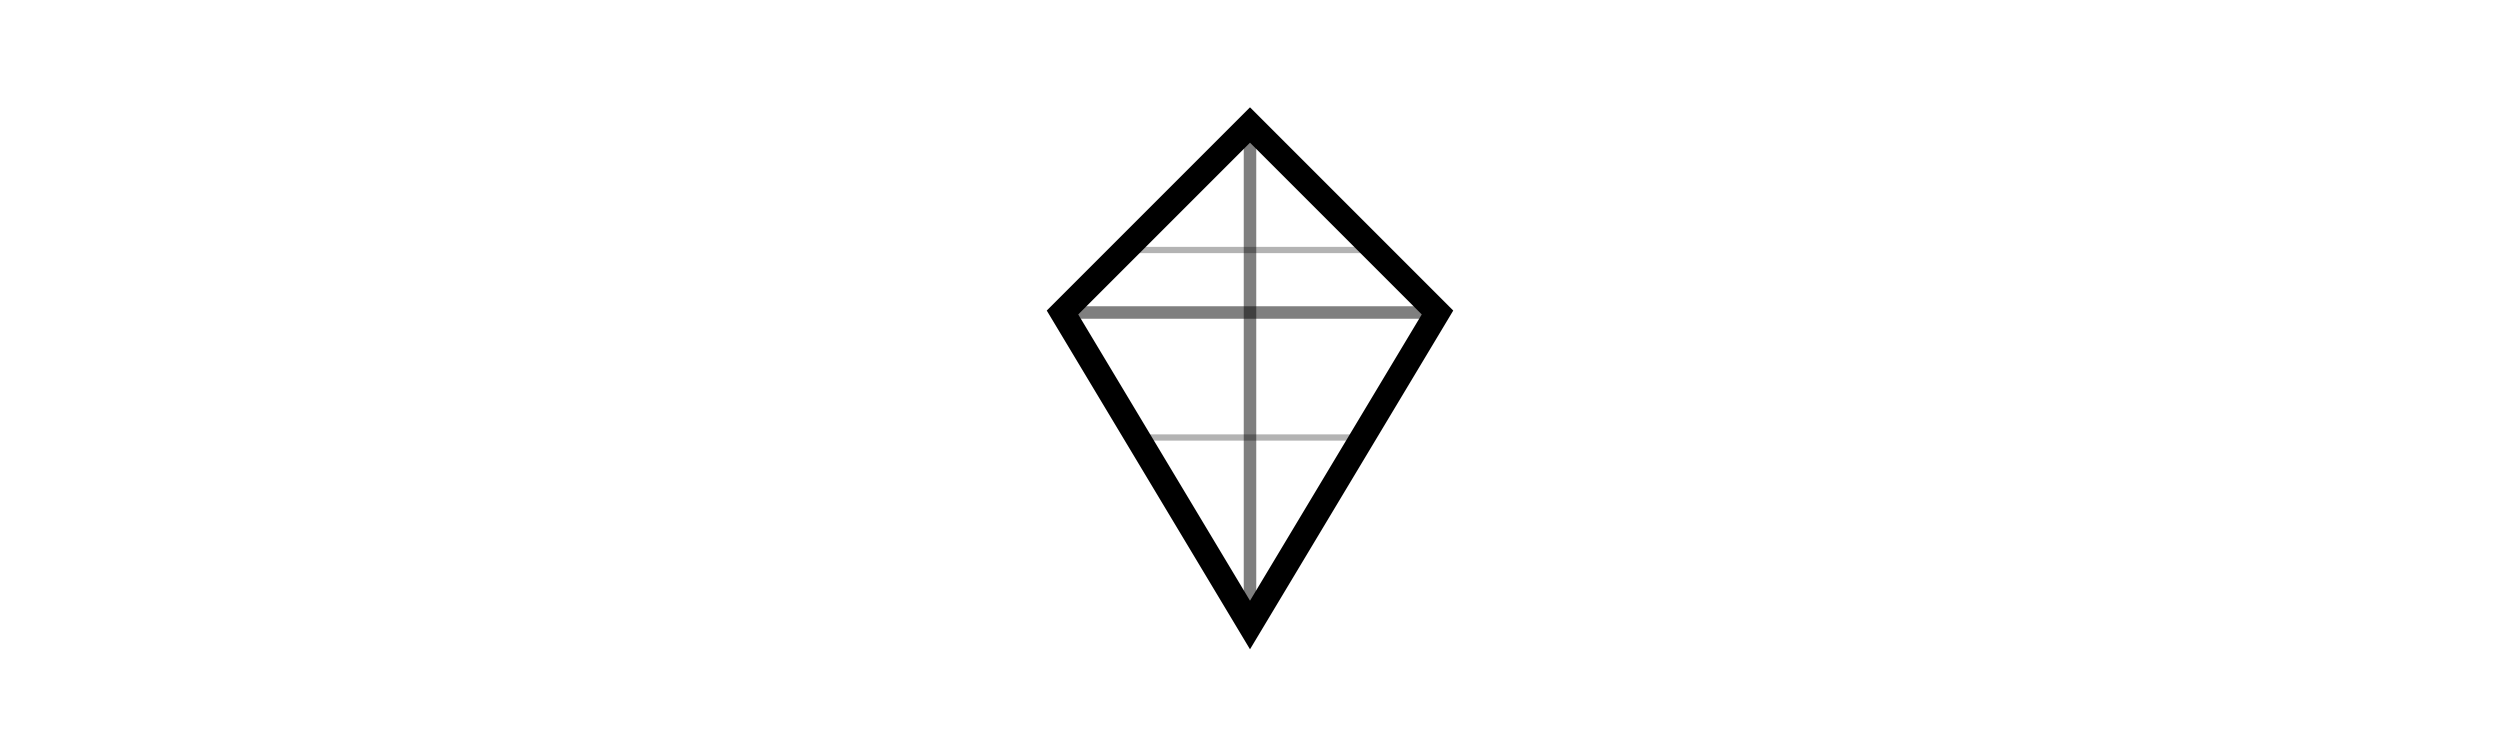 <svg viewBox="0 0 200 60" xmlns="http://www.w3.org/2000/svg">
  <!-- Diamond shape -->
  <g transform="translate(100, 30)">
    <!-- Outer diamond outline -->
    <path d="M 0,-20 L 15,-5 L 0,20 L -15,-5 Z" fill="none" stroke="black" stroke-width="2"/>
    <!-- Inner diamond lines for facets -->
    <path d="M 0,-20 L 0,20" stroke="black" stroke-width="1" opacity="0.5"/>
    <path d="M -15,-5 L 15,-5" stroke="black" stroke-width="1" opacity="0.5"/>
    <path d="M -10,-10 L 10,-10" stroke="black" stroke-width="0.5" opacity="0.3"/>
    <path d="M -10,5 L 10,5" stroke="black" stroke-width="0.5" opacity="0.3"/>
  </g>
</svg>